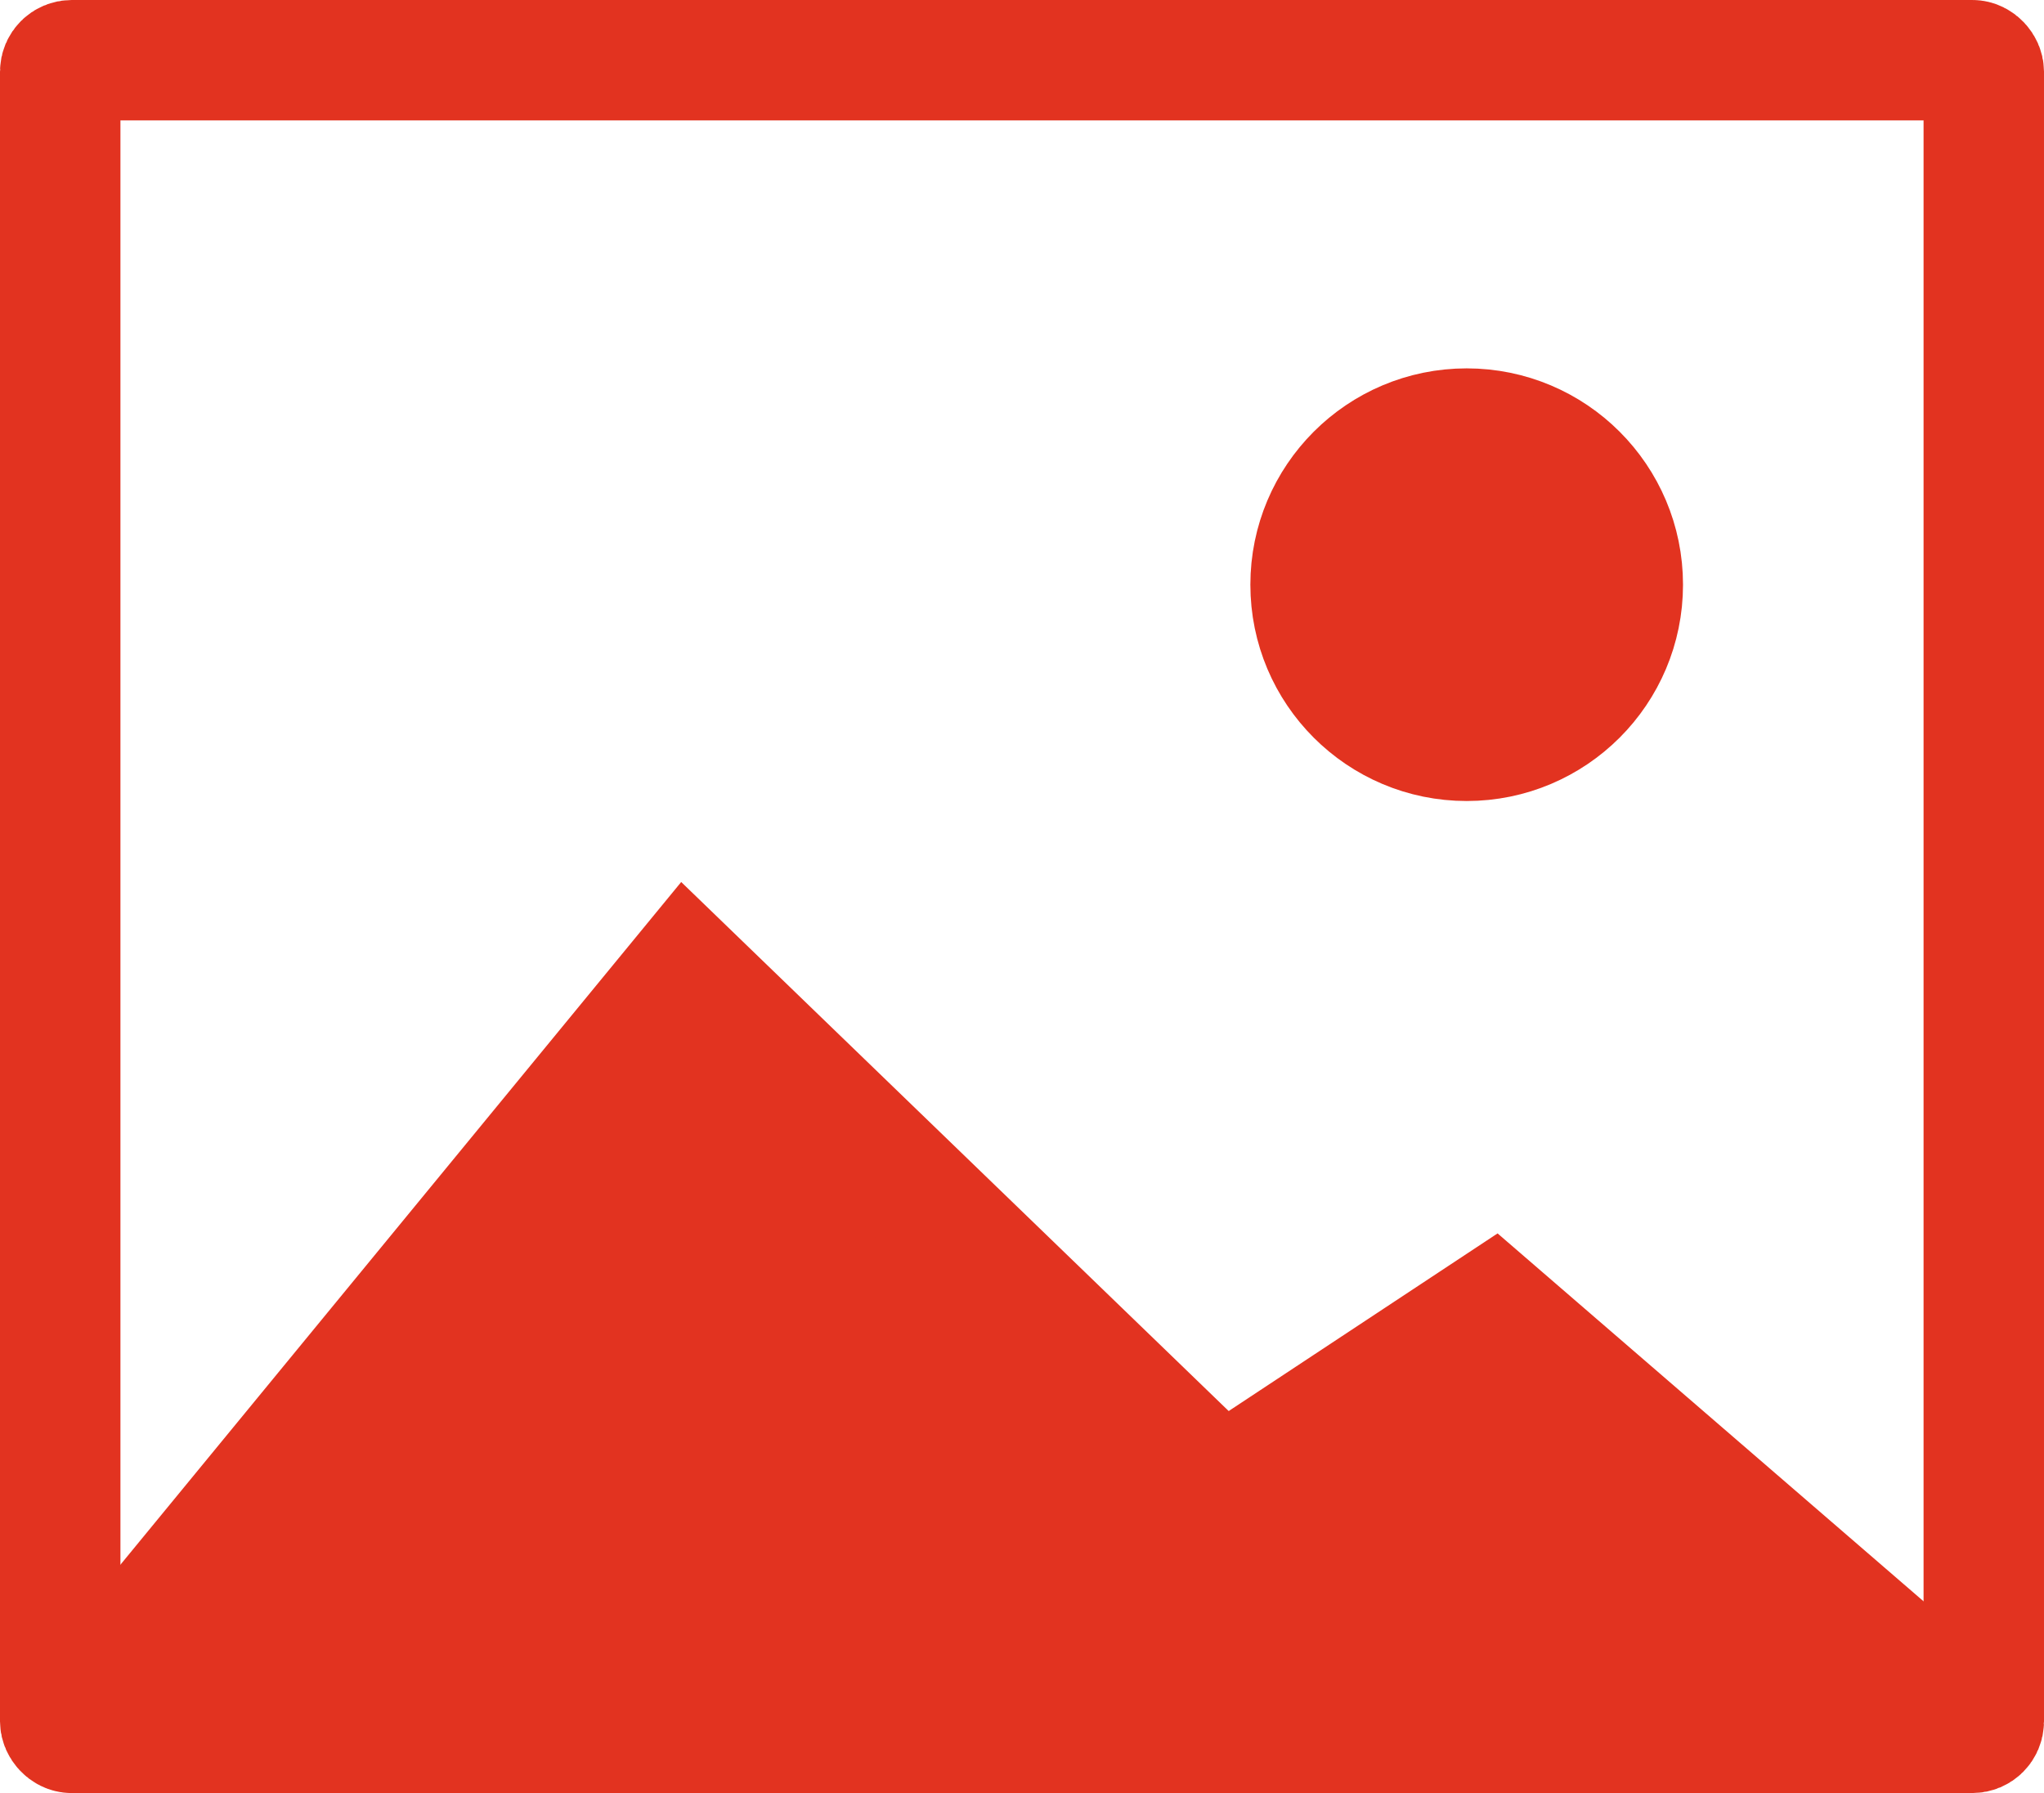 <svg xmlns="http://www.w3.org/2000/svg" viewBox="0 0 135.78 119.11"><defs><style>.cls-1{fill:none;}.cls-1,.cls-2{stroke:#e23320;stroke-miterlimit:10;stroke-width:8px;}.cls-2{fill:#e23320;}</style></defs><g id="Layer_2" data-name="Layer 2"><g id="Layer_1-2" data-name="Layer 1"><rect class="cls-1" x="4" y="4" width="127.78" height="111.11" rx="0.76"/><path class="cls-2" d="M7.87,110.4,45.59,64.48l46.3,44.74A2.84,2.84,0,0,1,90,114.1L10.1,115A2.84,2.84,0,0,1,7.87,110.4Z"/><path class="cls-2" d="M62,111.49,99.16,86.94l28.6,24.7a2,2,0,0,1-1.29,3.47H63.11A2,2,0,0,1,62,111.49Z"/><circle class="cls-2" cx="97.43" cy="38.84" r="10.37"/></g></g></svg>